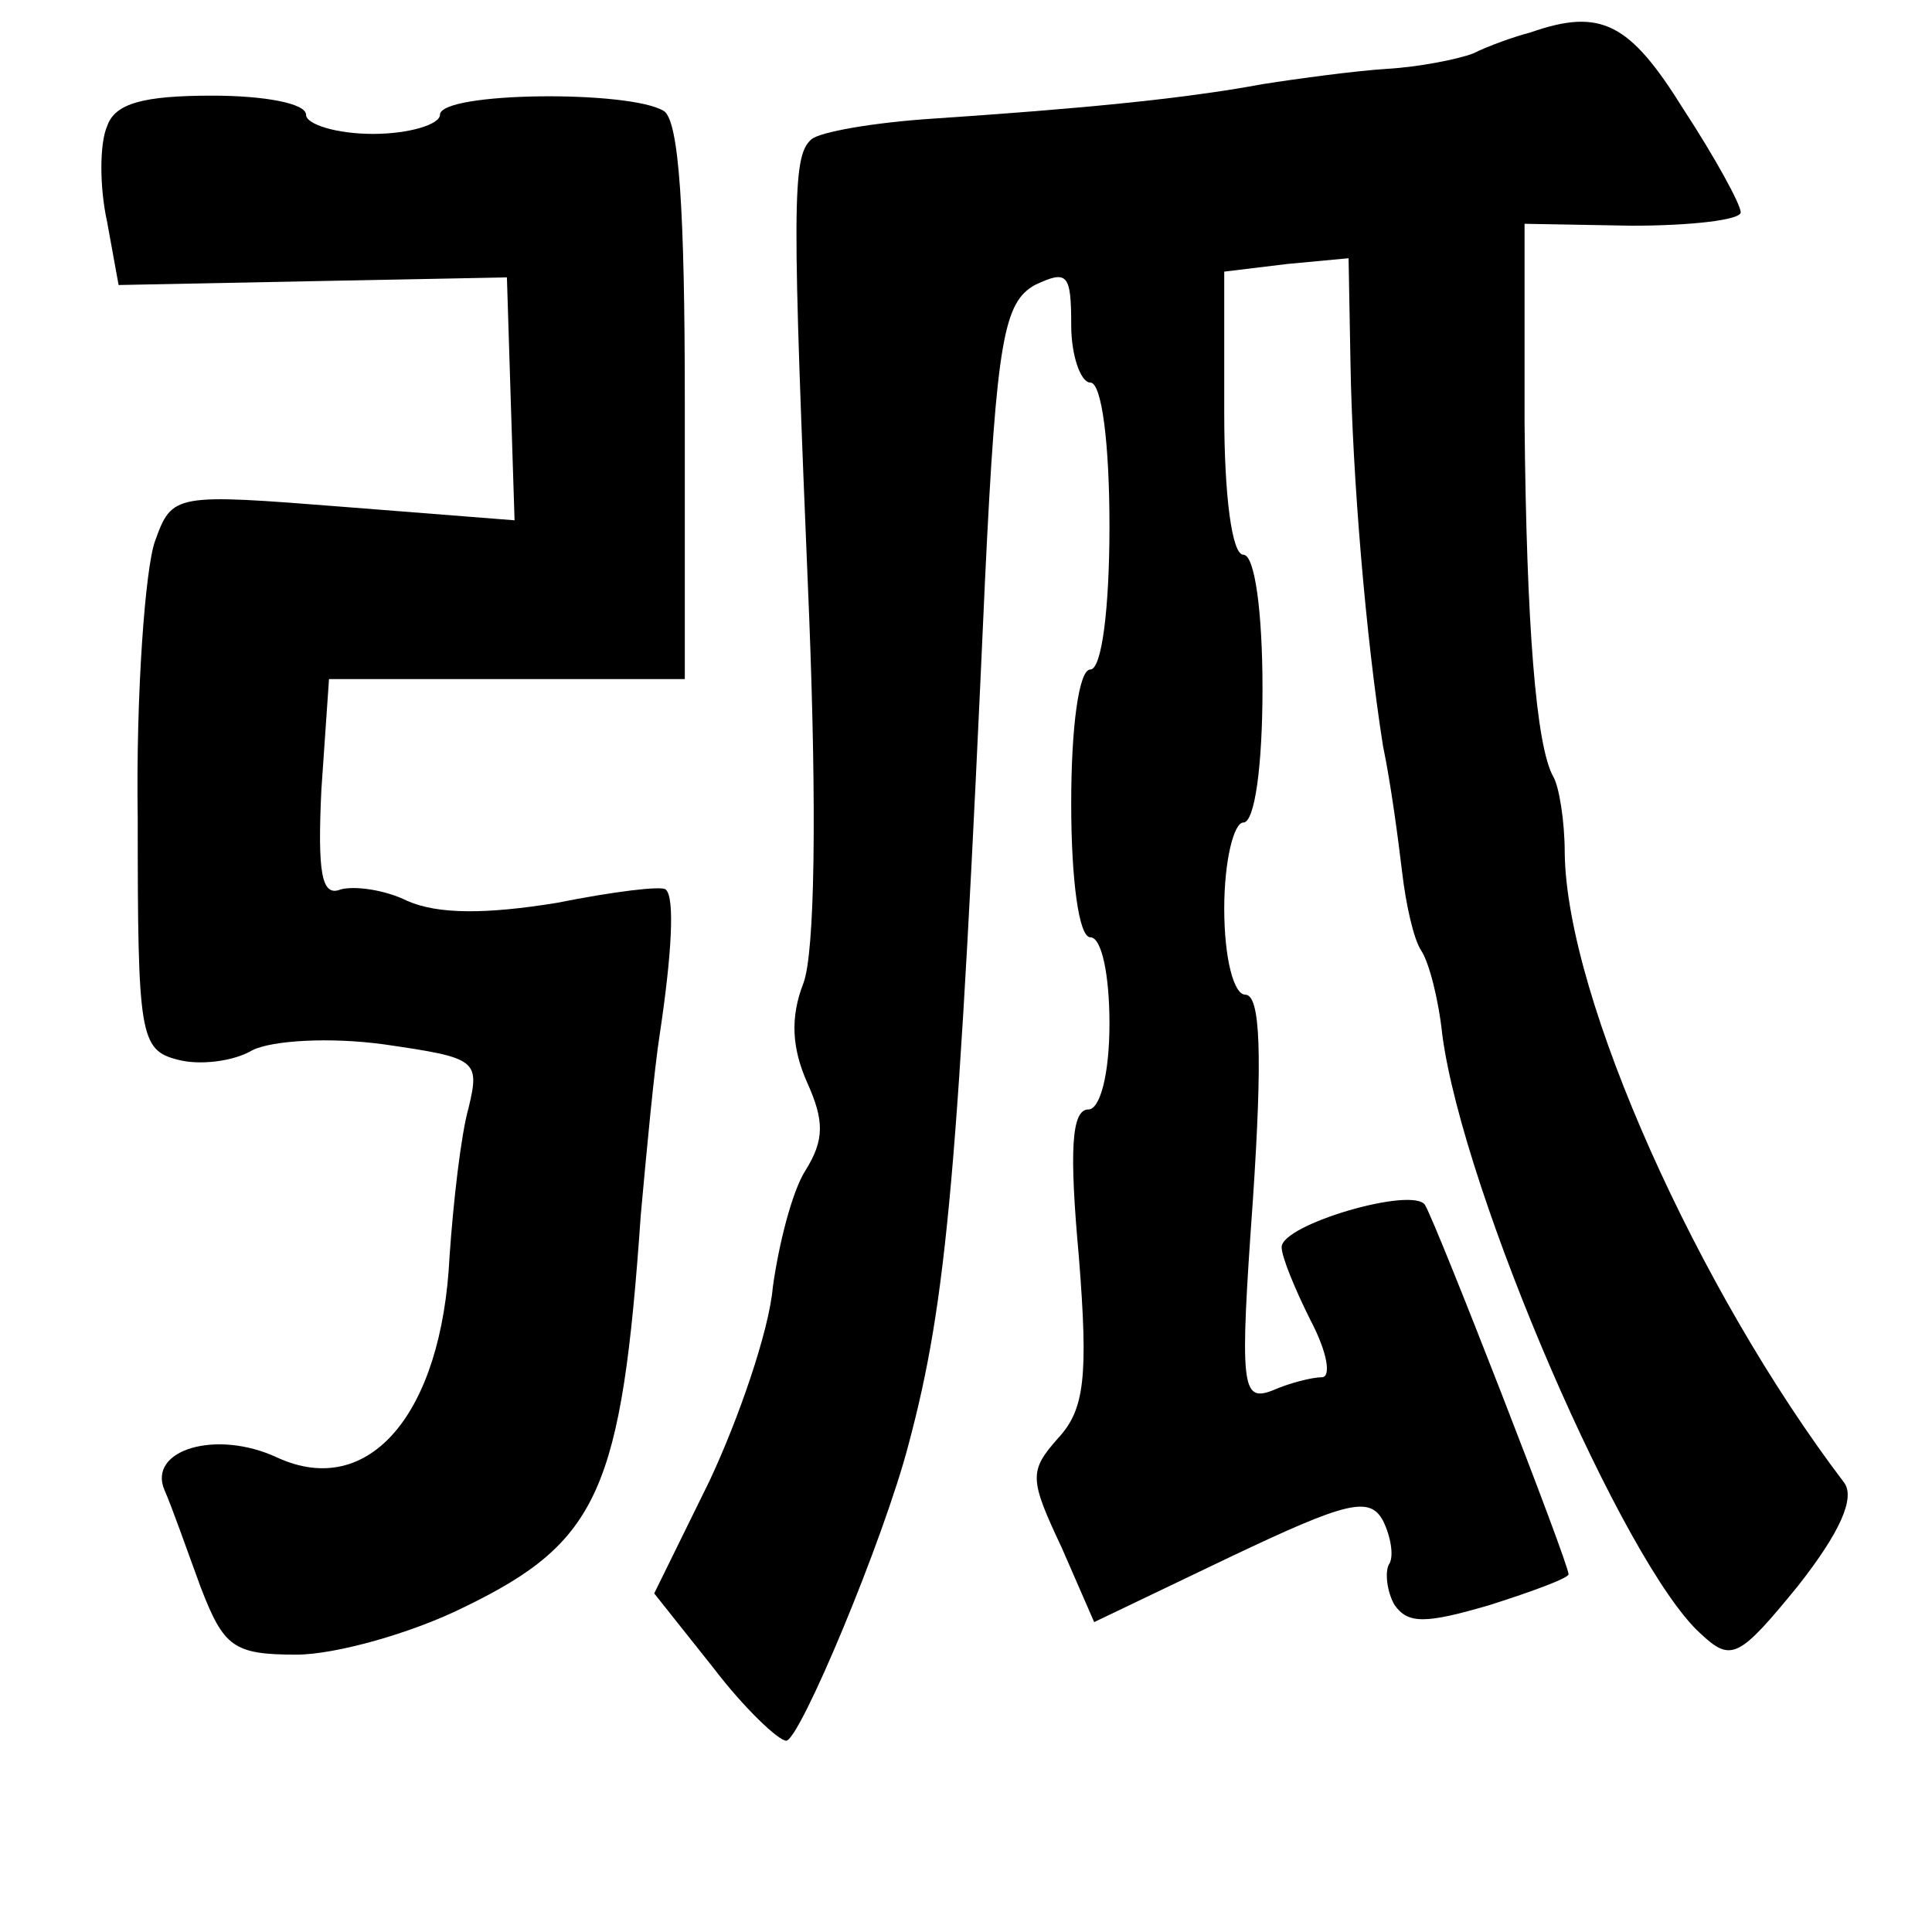 <?xml version="1.0" standalone="no"?>
<!DOCTYPE svg PUBLIC "-//W3C//DTD SVG 20010904//EN"
 "http://www.w3.org/TR/2001/REC-SVG-20010904/DTD/svg10.dtd">
<svg version="1.0" xmlns="http://www.w3.org/2000/svg"
 width="101pt" height="101pt" viewBox="0 0 101 101"
 preserveAspectRatio="xMidYMid meet">
<g transform="translate(0,101) scale(0.1,-0.1)"
fill="#000000" stroke="none">
<path d="M800 993 c-8 -2 -22 -7 -30 -11 -8 -3 -28 -7 -45 -8 -16 -1 -46 -5
-65 -8 -43 -8 -98 -13 -172 -18 -31 -2 -60 -7 -64 -11 -10 -9 -10 -34 -1 -249
4 -102 3 -176 -3 -192 -7 -18 -6 -34 2 -52 9 -20 9 -30 -1 -46 -7 -11 -14 -39
-17 -61 -2 -23 -18 -69 -33 -101 l-29 -59 31 -39 c16 -21 34 -38 38 -38 7 0
51 105 64 155 20 75 26 141 40 453 6 125 10 144 26 153 17 8 19 6 19 -21 0
-16 5 -30 10 -30 6 0 10 -32 10 -75 0 -43 -4 -75 -10 -75 -6 0 -10 -30 -10
-70 0 -40 4 -70 10 -70 6 0 10 -20 10 -45 0 -27 -5 -45 -11 -45 -9 0 -10 -22
-5 -77 5 -63 3 -80 -11 -95 -15 -17 -15 -21 2 -57 l17 -39 71 34 c61 29 73 32
80 19 4 -8 6 -19 3 -23 -2 -4 -1 -14 3 -21 7 -10 16 -10 50 0 22 7 41 14 41
16 0 6 -69 183 -75 193 -6 10 -75 -10 -75 -22 0 -5 7 -22 15 -38 9 -17 11 -30
6 -30 -5 0 -17 -3 -26 -7 -16 -6 -17 2 -10 100 5 75 4 107 -4 107 -6 0 -11 19
-11 45 0 25 5 45 10 45 6 0 10 30 10 70 0 40 -4 70 -10 70 -6 0 -10 31 -10 74
l0 74 33 4 32 3 1 -55 c1 -59 8 -143 17 -200 4 -19 8 -49 10 -66 2 -17 6 -35
10 -41 4 -6 9 -25 11 -44 11 -83 95 -277 135 -313 16 -15 20 -13 51 25 22 28
30 46 24 54 -76 100 -145 253 -146 329 0 17 -3 35 -6 40 -9 16 -14 79 -15 185
l0 104 56 -1 c31 0 57 3 57 7 0 4 -13 28 -30 54 -28 45 -43 53 -80 40z"/>
<path d="M56 944 c-4 -9 -4 -32 0 -50 l6 -33 101 2 102 2 2 -64 2 -63 -89 7
c-89 7 -90 7 -99 -18 -5 -14 -10 -79 -9 -145 0 -113 1 -121 21 -126 11 -3 29
-1 39 5 10 5 40 7 69 3 48 -7 50 -8 44 -33 -4 -14 -8 -49 -10 -78 -4 -82 -42
-127 -90 -105 -32 15 -68 4 -59 -17 4 -9 12 -32 19 -51 12 -31 17 -35 50 -35
20 0 60 11 88 25 70 34 82 61 92 205 3 33 7 76 10 95 6 40 8 71 3 75 -2 2 -27
-1 -57 -7 -37 -6 -62 -6 -78 1 -12 6 -28 8 -35 6 -10 -4 -12 9 -10 52 l4 58
93 0 93 0 0 145 c0 100 -3 147 -11 152 -18 11 -117 10 -117 -2 0 -5 -16 -10
-35 -10 -19 0 -35 5 -35 10 0 6 -22 10 -49 10 -36 0 -51 -4 -55 -16z"/>
</g>
</svg>
